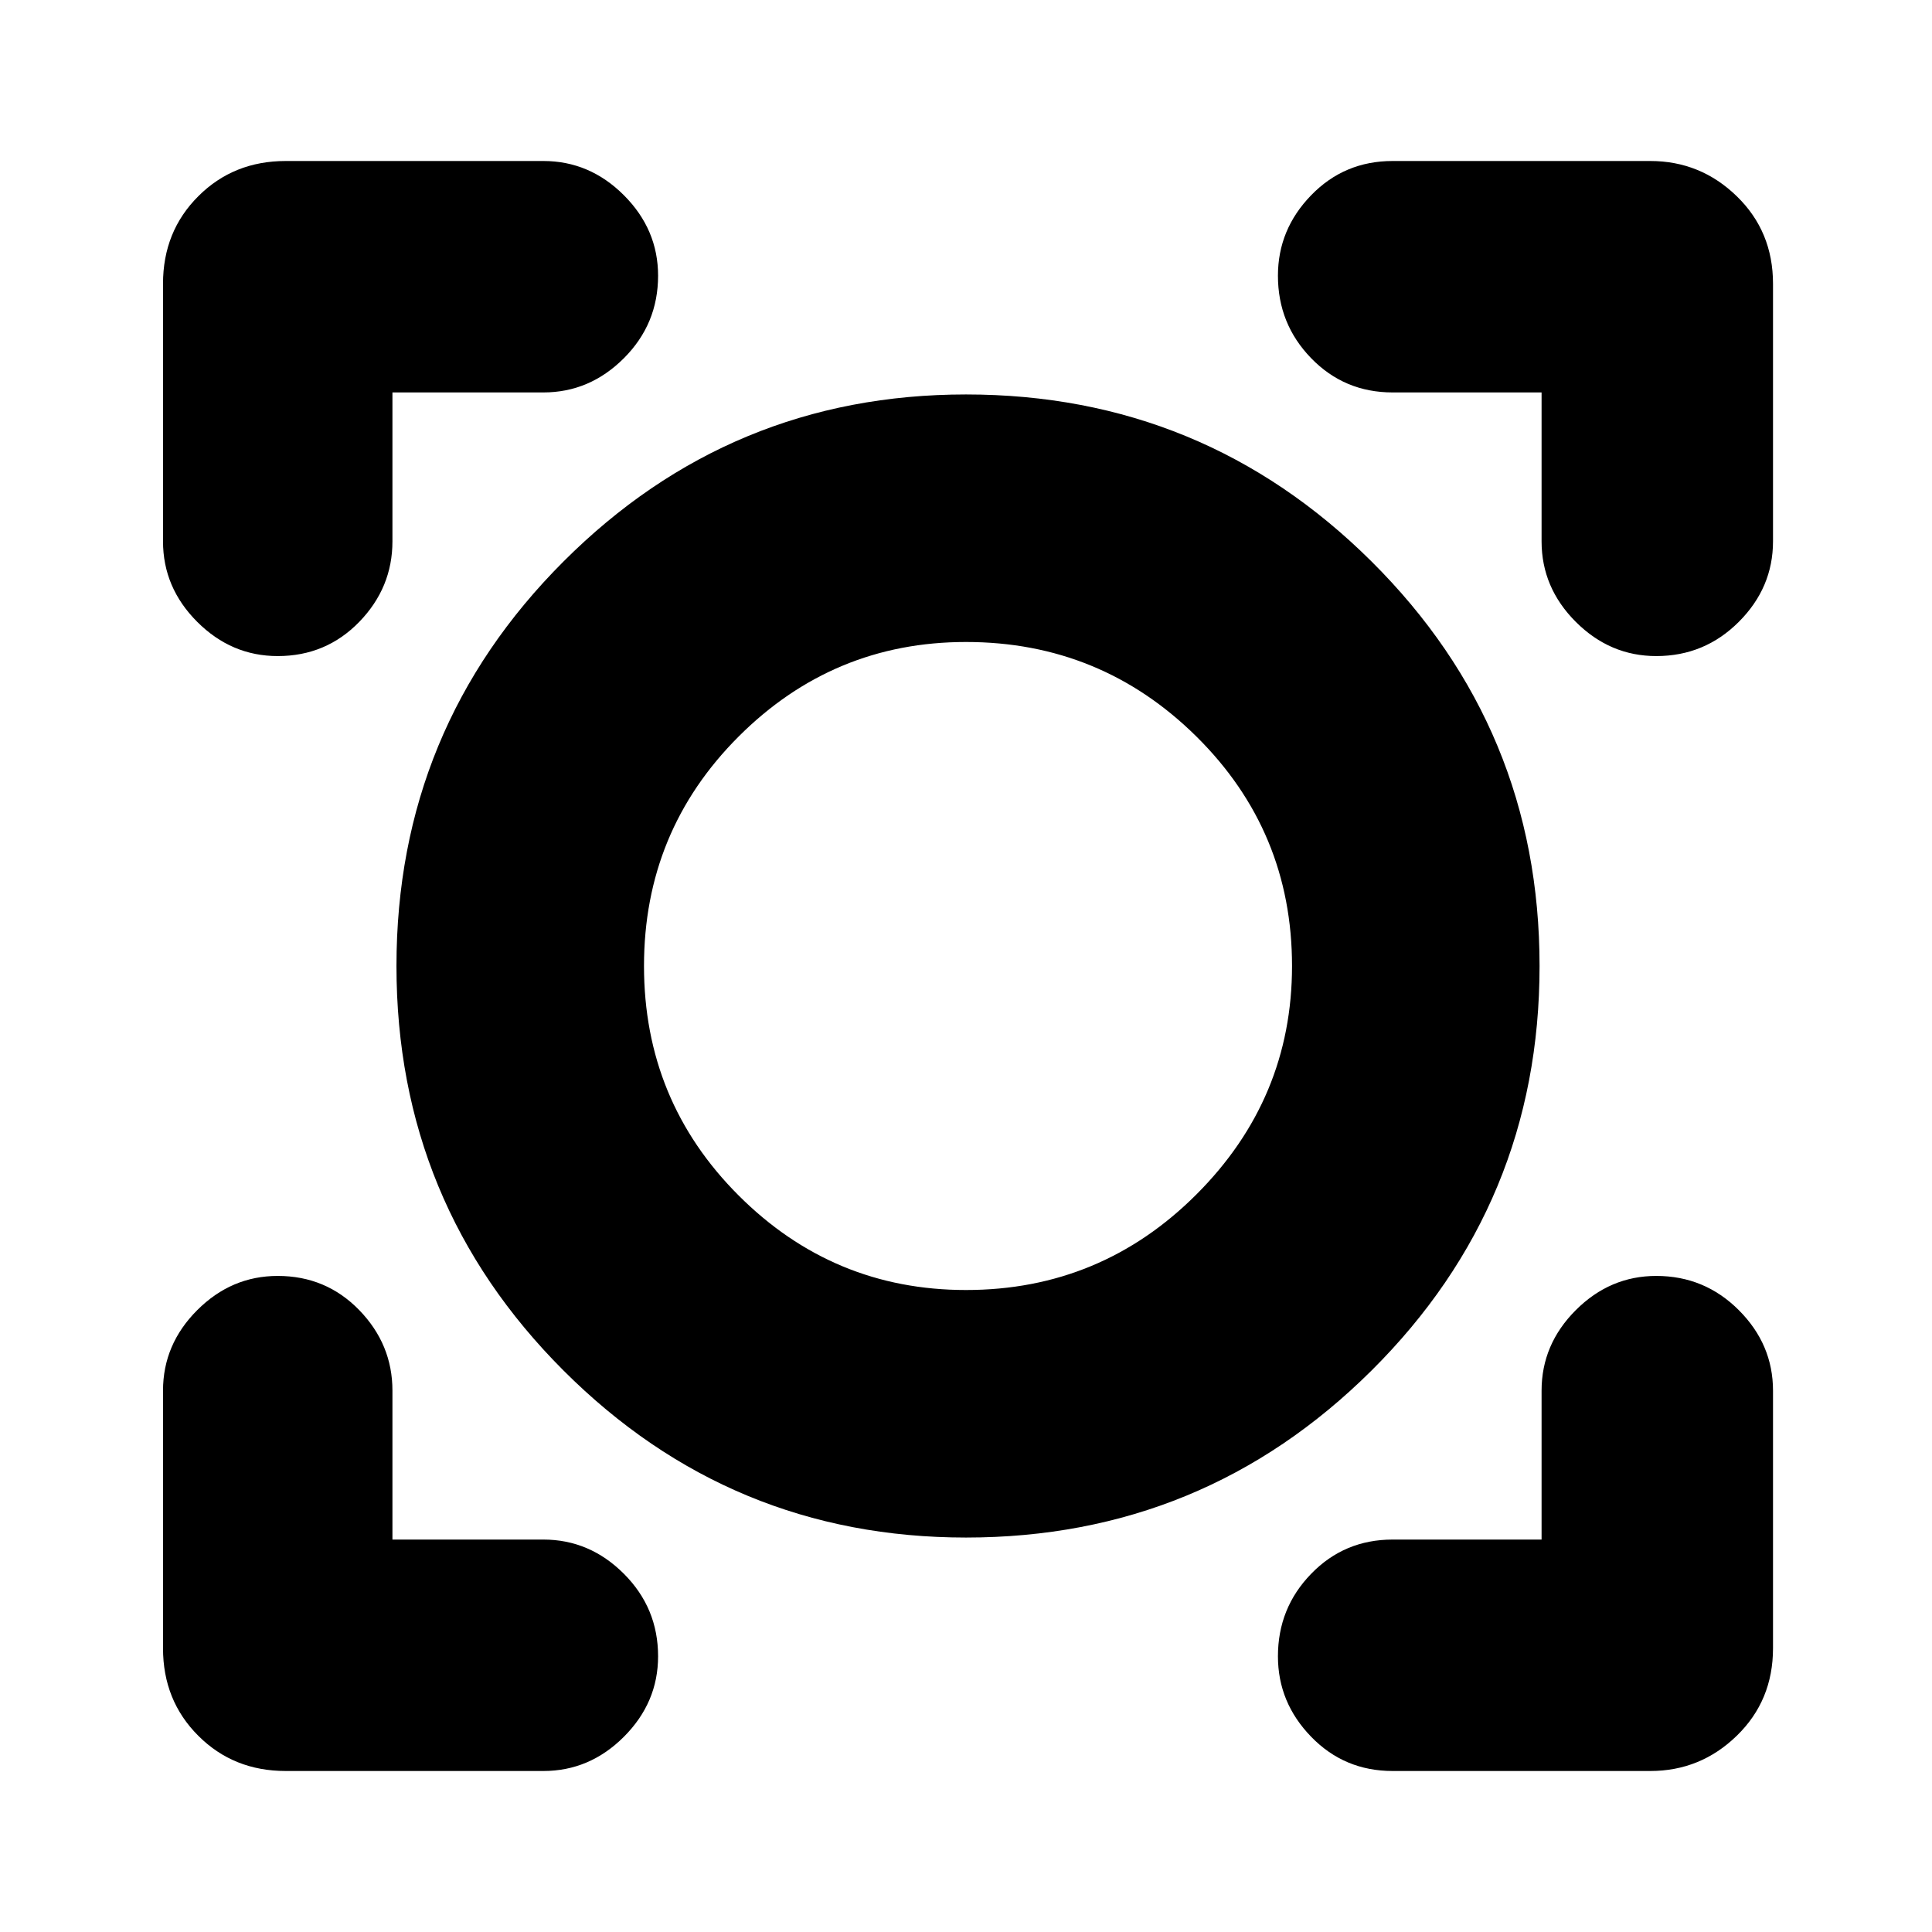 <svg xmlns="http://www.w3.org/2000/svg" height="24" width="24"><path d="M3.55 22Q2.9 22 2.463 21.562Q2.025 21.125 2.025 20.475V17.275Q2.025 16.7 2.45 16.275Q2.875 15.85 3.45 15.85Q4.05 15.85 4.463 16.275Q4.875 16.7 4.875 17.275V19.125H6.75Q7.325 19.125 7.75 19.55Q8.175 19.975 8.175 20.575Q8.175 21.15 7.75 21.575Q7.325 22 6.75 22ZM17.3 22Q16.7 22 16.288 21.575Q15.875 21.15 15.875 20.575Q15.875 19.975 16.288 19.55Q16.7 19.125 17.3 19.125H19.15V17.275Q19.15 16.7 19.575 16.275Q20 15.85 20.575 15.85Q21.175 15.85 21.6 16.275Q22.025 16.7 22.025 17.275V20.475Q22.025 21.125 21.575 21.562Q21.125 22 20.5 22ZM12 19.1Q9.075 19.1 7 17.025Q4.925 14.95 4.925 12Q4.925 9.05 7 6.975Q9.075 4.9 12 4.9Q14.95 4.9 17.038 6.975Q19.125 9.05 19.125 12Q19.125 14.95 17.038 17.025Q14.95 19.1 12 19.1ZM12 16.025Q13.675 16.025 14.863 14.837Q16.05 13.65 16.05 12Q16.05 10.325 14.863 9.15Q13.675 7.975 12 7.975Q10.35 7.975 9.175 9.15Q8 10.325 8 12Q8 13.675 9.175 14.85Q10.35 16.025 12 16.025ZM3.45 8.15Q2.875 8.15 2.45 7.725Q2.025 7.3 2.025 6.725V3.525Q2.025 2.875 2.463 2.438Q2.9 2 3.55 2H6.75Q7.325 2 7.75 2.425Q8.175 2.85 8.175 3.425Q8.175 4.025 7.75 4.45Q7.325 4.875 6.75 4.875H4.875V6.725Q4.875 7.3 4.463 7.725Q4.05 8.15 3.45 8.15ZM20.575 8.15Q20 8.15 19.575 7.725Q19.15 7.3 19.15 6.725V4.875H17.3Q16.7 4.875 16.288 4.45Q15.875 4.025 15.875 3.425Q15.875 2.85 16.288 2.425Q16.7 2 17.3 2H20.5Q21.125 2 21.575 2.438Q22.025 2.875 22.025 3.525V6.725Q22.025 7.3 21.6 7.725Q21.175 8.15 20.575 8.15ZM12 12Q12 12 12 12Q12 12 12 12Q12 12 12 12Q12 12 12 12Q12 12 12 12Q12 12 12 12Q12 12 12 12Q12 12 12 12Z"/></svg>